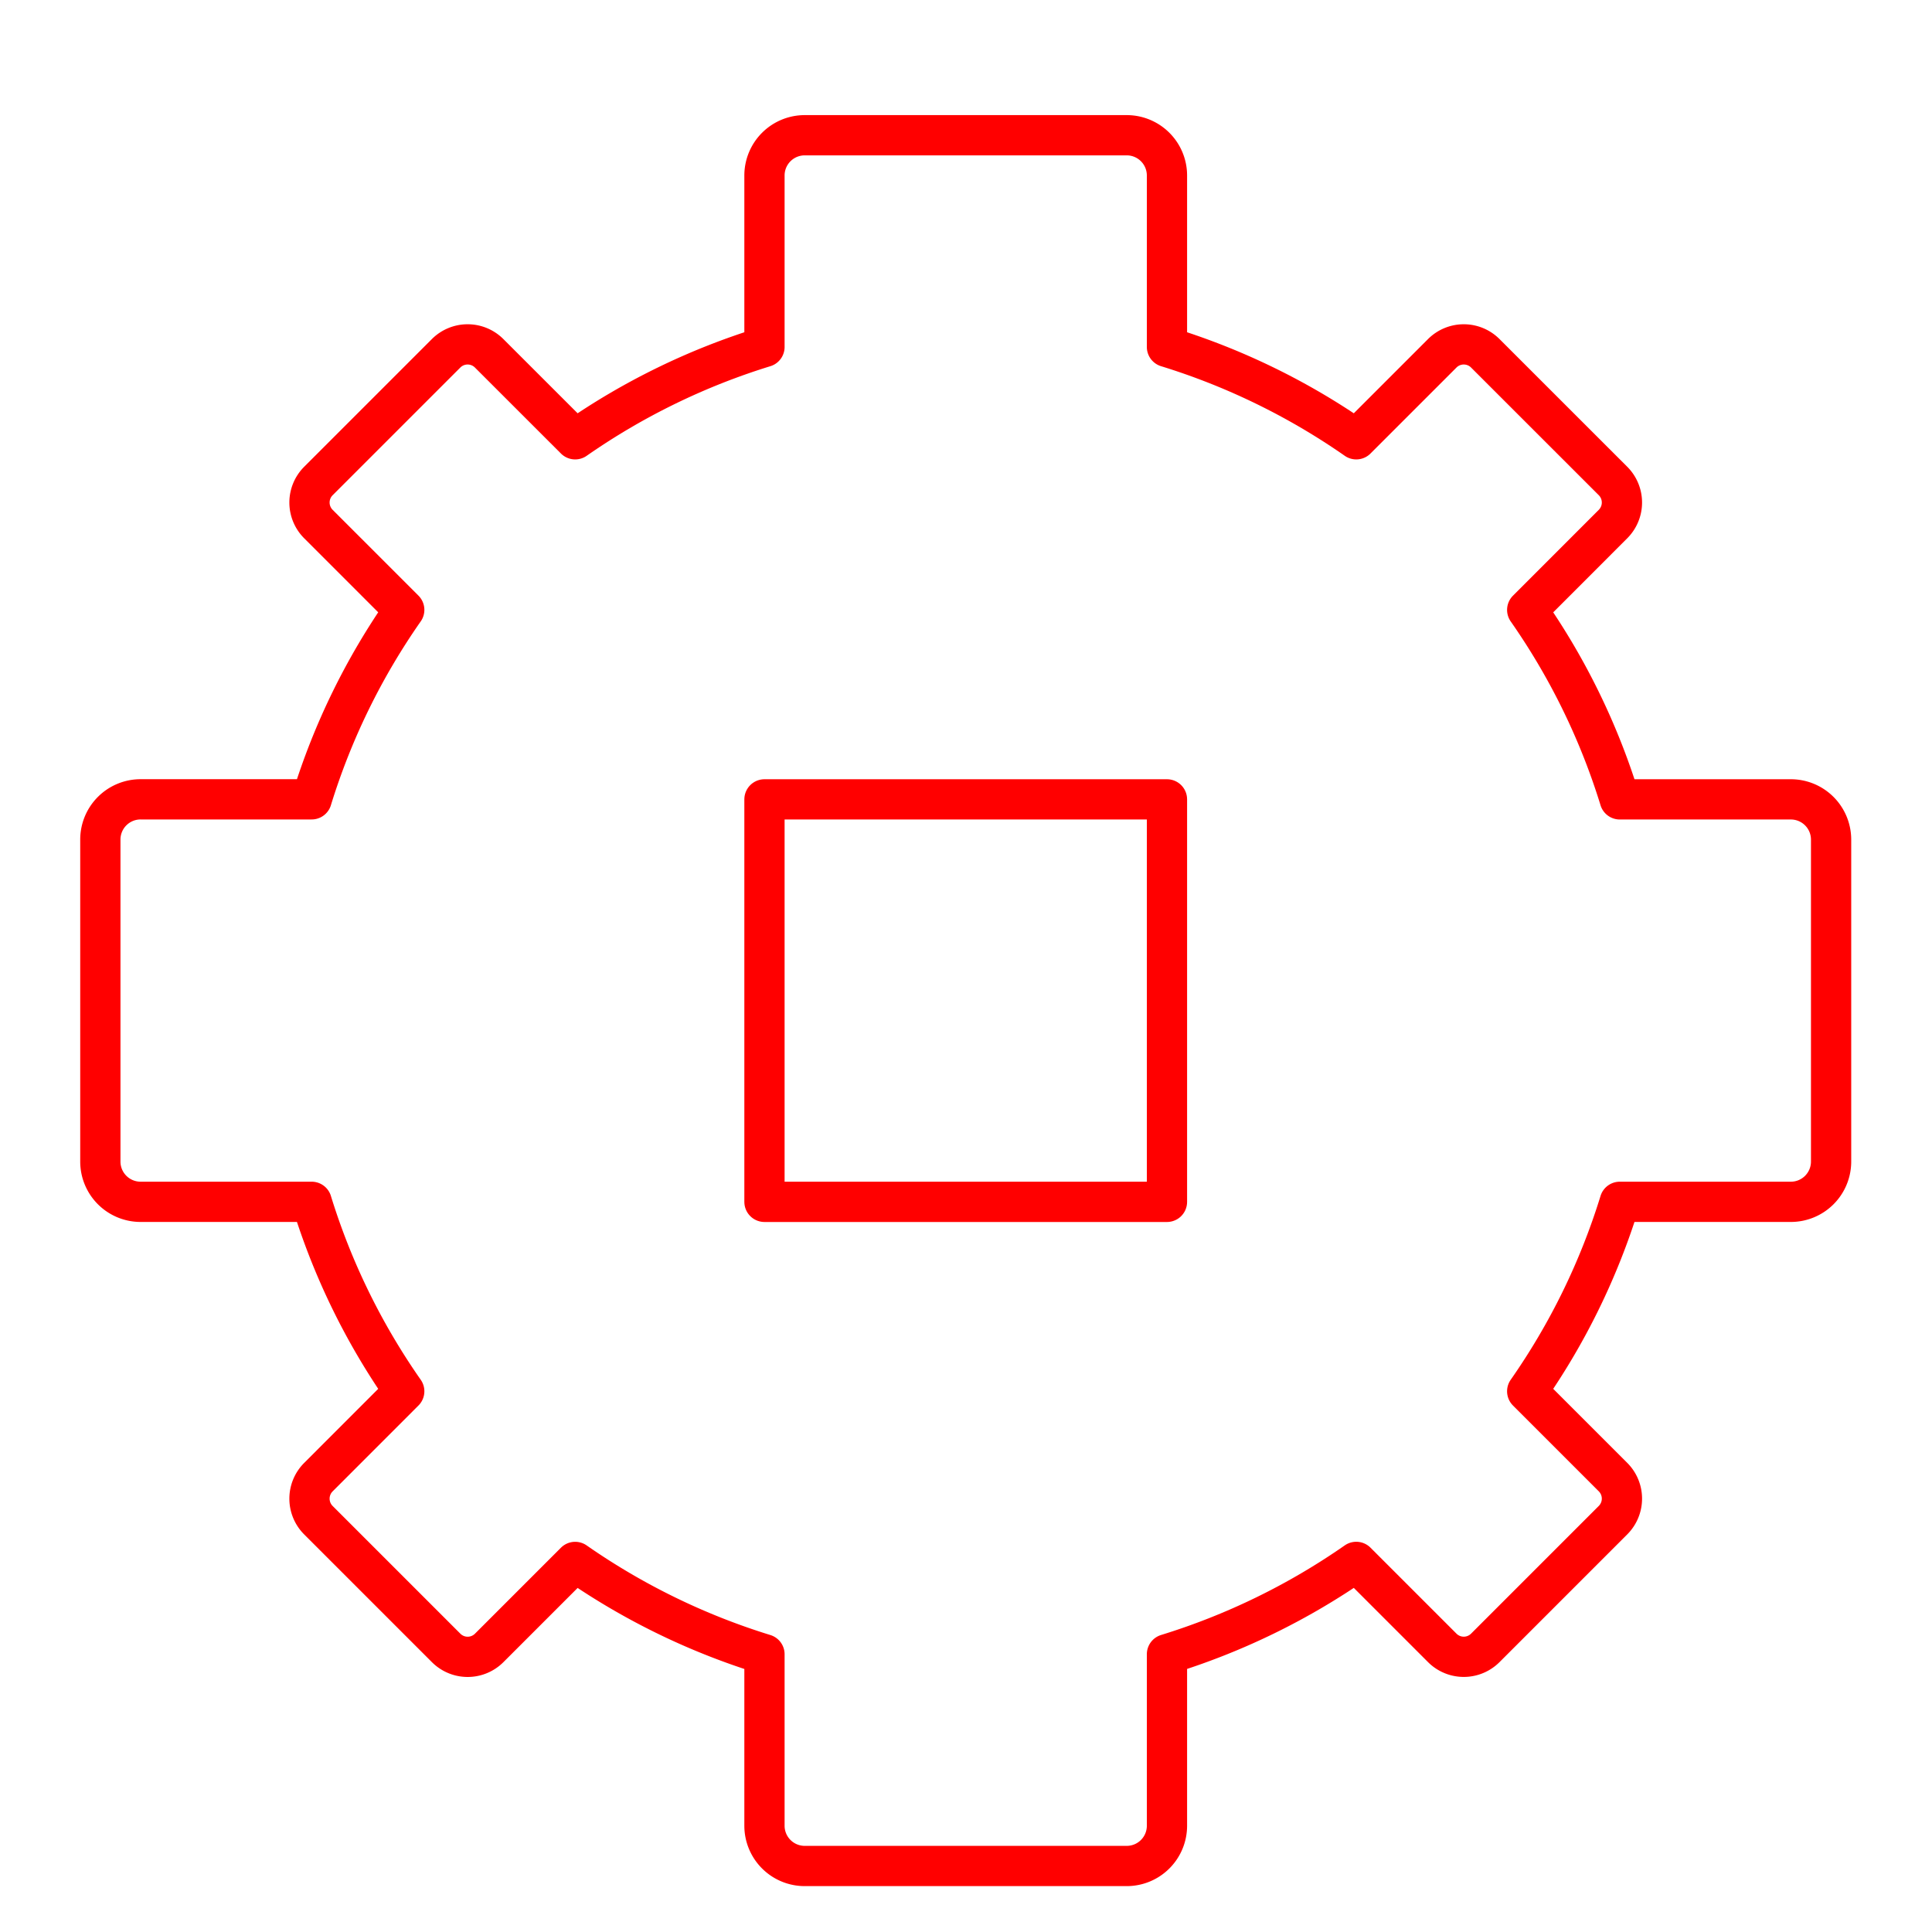<svg xmlns="http://www.w3.org/2000/svg" viewBox="0 0 48 48"><defs><style>.a{fill:none;stroke:#ff0000;stroke-linecap:round;stroke-linejoin:round;}</style></defs><rect class="a" x="18.993" y="19.86" width="10" height="10"/><path class="a" d="M44.493,19.86h-4.25a16.882,16.882,0,0,0-2.3-4.707L40.075,13.02a.757.757,0,0,0,0-1.07L36.902,8.778a.756.756,0,0,0-1.07,0l-2.136,2.136a16.977,16.977,0,0,0-4.703-2.294V4.36a1,1,0,0,0-1-1h-8a1,1,0,0,0-1,1V8.62a16.977,16.977,0,0,0-4.703,2.294L12.153,8.778a.756.756,0,0,0-1.07,0L7.911,11.95a.756.756,0,0,0,0,1.07l2.132,2.132a16.881,16.881,0,0,0-2.3,4.707h-4.25a1,1,0,0,0-1,1v8a1,1,0,0,0,1,1h4.25a16.881,16.881,0,0,0,2.3,4.707L7.911,36.699a.756.756,0,0,0,0,1.07l3.173,3.173a.756.756,0,0,0,1.07,0L14.29,38.806a16.977,16.977,0,0,0,4.703,2.294V45.36a1,1,0,0,0,1,1h8a1,1,0,0,0,1-1V41.099a16.977,16.977,0,0,0,4.703-2.294l2.136,2.136a.756.756,0,0,0,1.07,0l3.173-3.173a.757.757,0,0,0,0-1.07l-2.132-2.132a16.882,16.882,0,0,0,2.3-4.707h4.25a1,1,0,0,0,1-1v-8A1,1,0,0,0,44.493,19.86Z"/></svg>